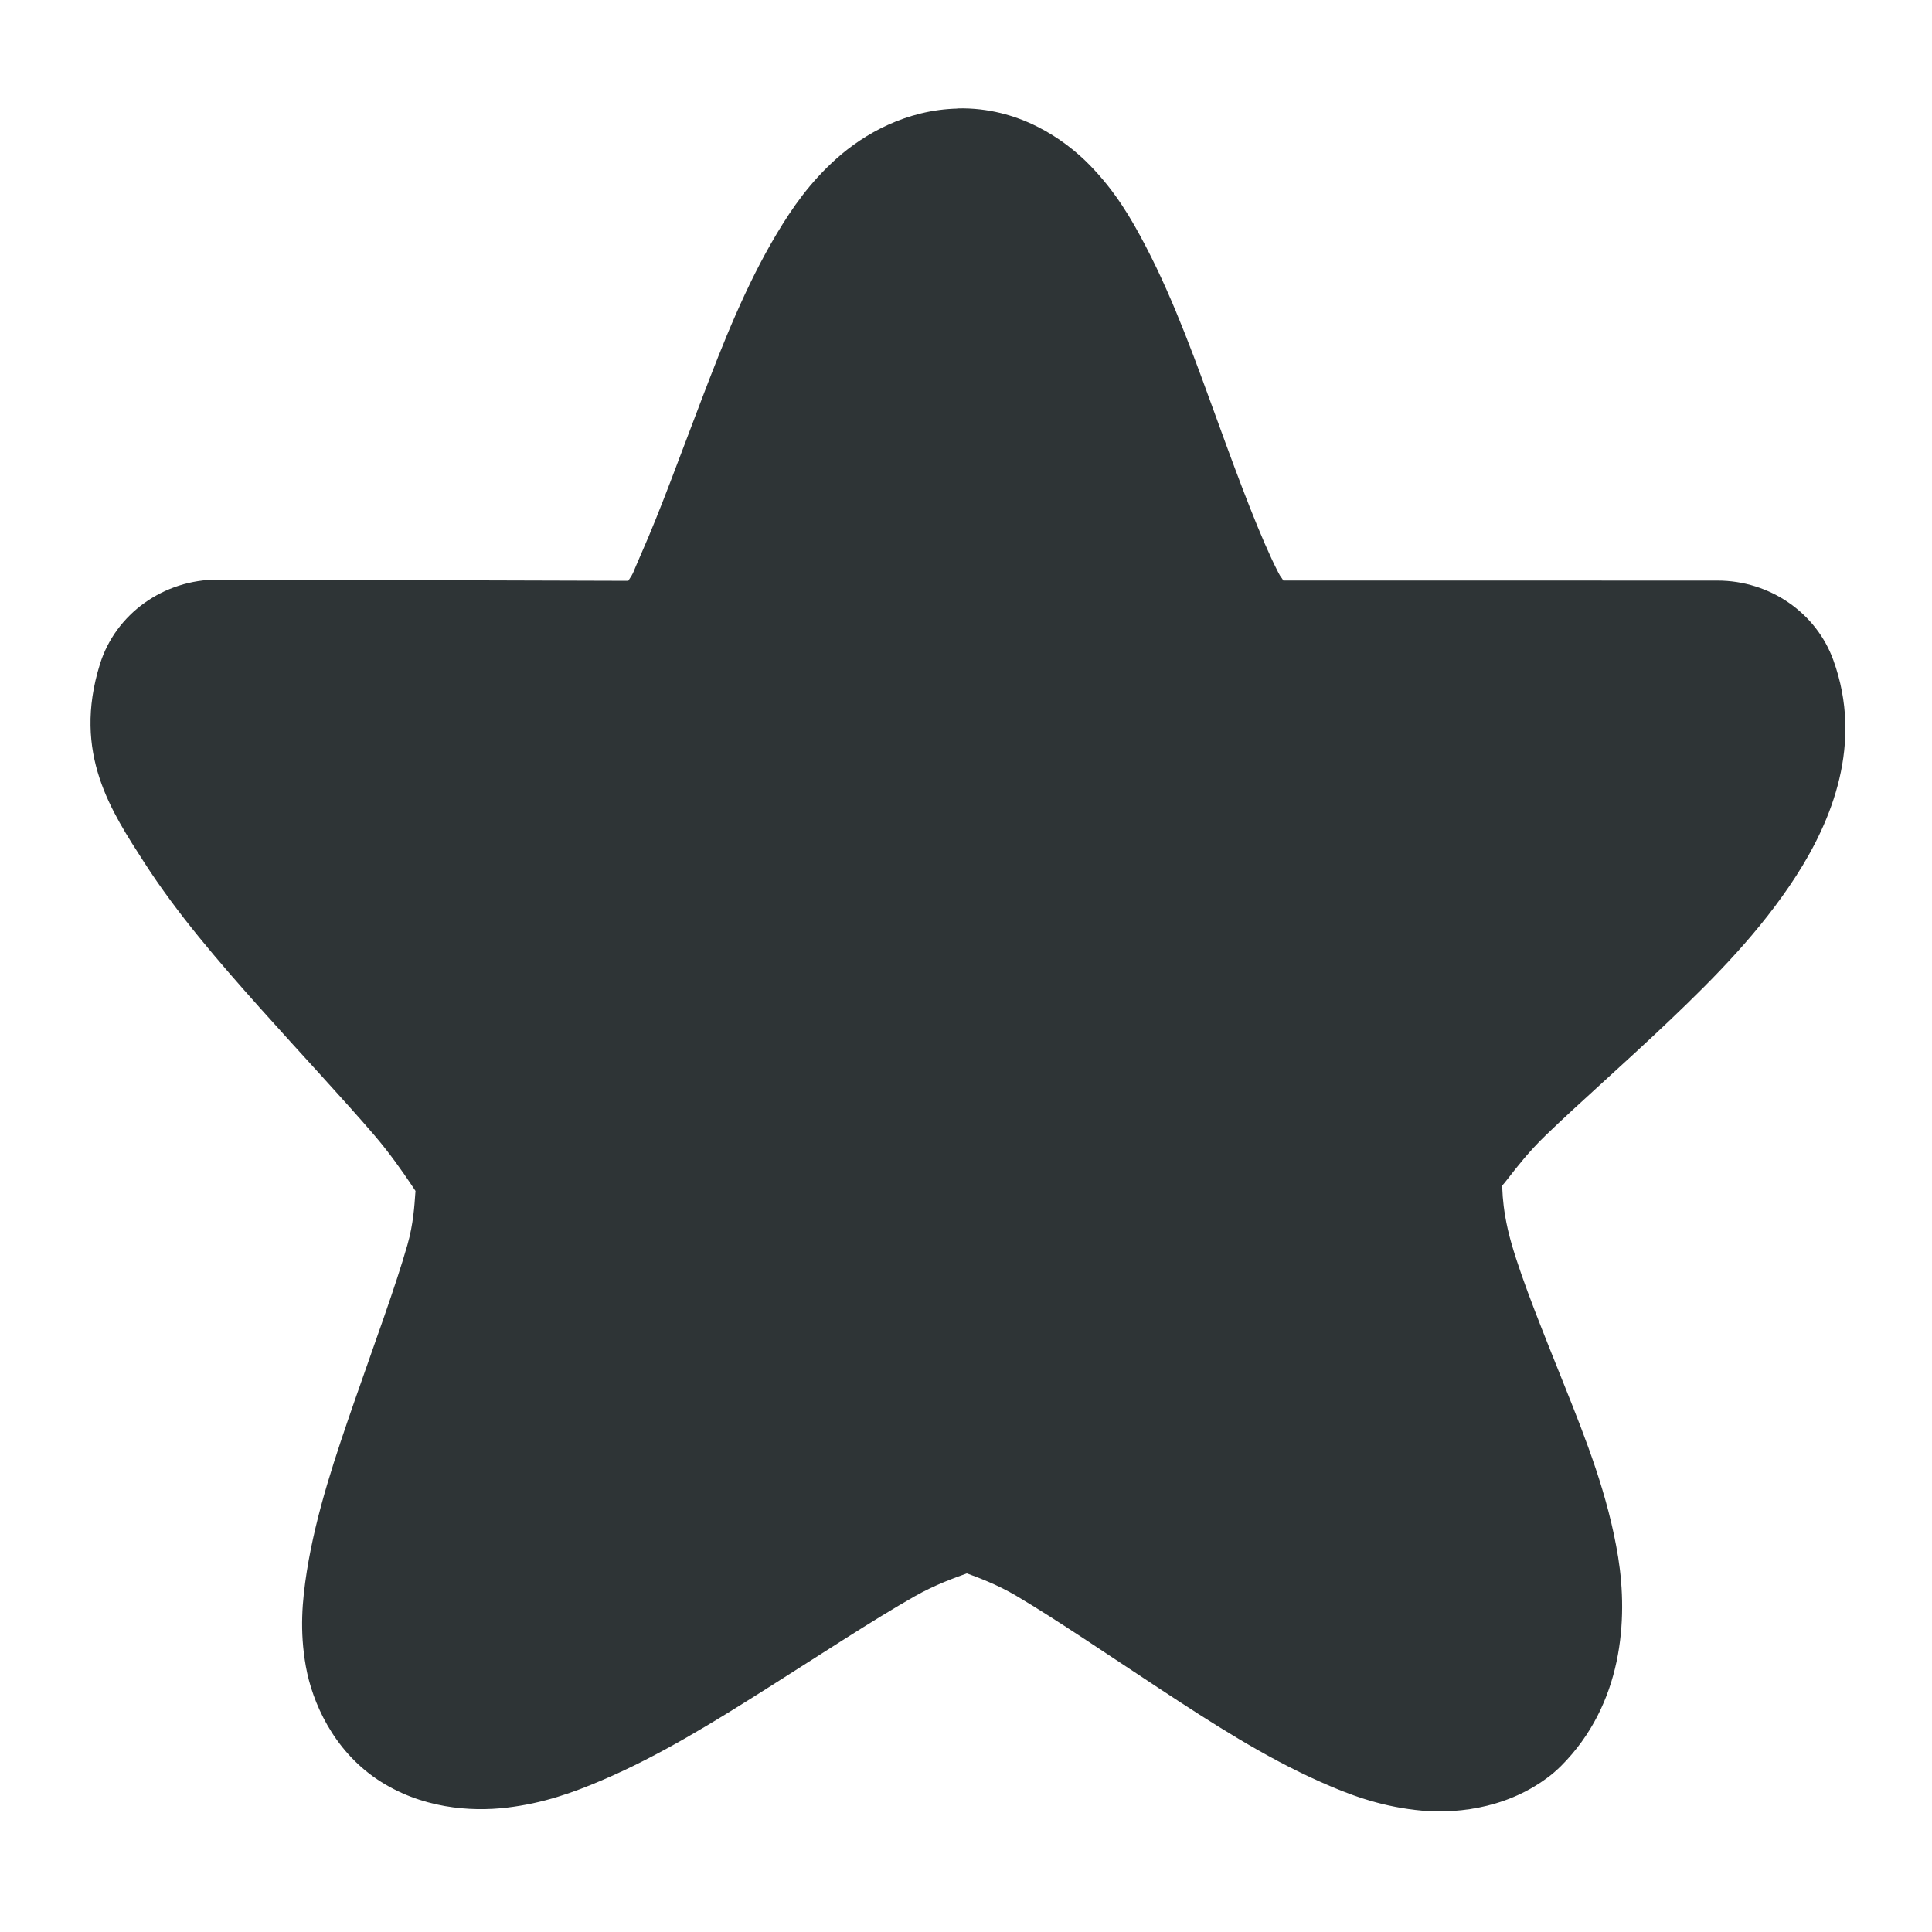 <?xml version="1.0" encoding="UTF-8" standalone="no"?>
<svg
   xmlns:dc="http://purl.org/dc/elements/1.1/"
   xmlns:cc="http://creativecommons.org/ns#"
   xmlns:rdf="http://www.w3.org/1999/02/22-rdf-syntax-ns#"
   xmlns:svg="http://www.w3.org/2000/svg"
   xmlns="http://www.w3.org/2000/svg"
   xmlns:sodipodi="http://sodipodi.sourceforge.net/DTD/sodipodi-0.dtd"
   xmlns:inkscape="http://www.inkscape.org/namespaces/inkscape"
   width="16"
   version="1.1"
   style="enable-background:new"
   id="svg7384"
   height="16"
   sodipodi:docname="starred-symbolic.svg"
   inkscape:version="0.92.4 (unknown)">
  <sodipodi:namedview
     pagecolor="#ffffff"
     bordercolor="#666666"
     borderopacity="1"
     objecttolerance="10"
     gridtolerance="10"
     guidetolerance="10"
     inkscape:pageopacity="0"
     inkscape:pageshadow="2"
     inkscape:window-width="1920"
     inkscape:window-height="1009"
     id="namedview16"
     showgrid="false"
     inkscape:zoom="14.75"
     inkscape:cx="8.1355932"
     inkscape:cy="8"
     inkscape:window-x="0"
     inkscape:window-y="34"
     inkscape:window-maximized="1"
     inkscape:current-layer="svg7384" />
  <title
     id="title8473">Gnome Symbolic Icons</title>
  <defs
     id="defs7386" />
  <g
     id="g833" fill="#474747">
    <g
       id="layer1"
       transform="translate(-12.04,-187.227)">
      <path
         inkscape:connector-curvature="0"
         style="color:#000000;font-style:normal;font-variant:normal;font-weight:normal;font-stretch:normal;font-size:medium;line-height:normal;font-family:sans-serif;font-variant-ligatures:normal;font-variant-position:normal;font-variant-caps:normal;font-variant-numeric:normal;font-variant-alternates:normal;font-feature-settings:normal;text-indent:0;text-align:start;text-decoration:none;text-decoration-line:none;text-decoration-style:solid;text-decoration-color:#000000;letter-spacing:normal;word-spacing:normal;text-transform:none;writing-mode:lr-tb;direction:ltr;text-orientation:mixed;dominant-baseline:auto;baseline-shift:baseline;text-anchor:start;white-space:normal;shape-padding:0;clip-rule:nonzero;display:inline;overflow:visible;visibility:visible;opacity:1;isolation:auto;mix-blend-mode:normal;color-interpolation:sRGB;color-interpolation-filters:linearRGB;solid-color:#000000;solid-opacity:1;vector-effect:none;fill:#2e3436;fill-opacity:1;fill-rule:nonzero;stroke:none;stroke-width:2;stroke-linecap:butt;stroke-linejoin:round;stroke-miterlimit:4;stroke-dasharray:none;stroke-dashoffset:0;stroke-opacity:1;marker:none;color-rendering:auto;image-rendering:auto;shape-rendering:auto;text-rendering:auto;enable-background:accumulate"
         id="path10376"
         d="m 19.974,188.126 c -0.43,0.009 -0.781,0.213 -1.004,0.412 -0.223,0.199 -0.368,0.409 -0.497,0.624 -0.257,0.43 -0.442,0.9 -0.621,1.369 -0.179,0.468 -0.346,0.93 -0.497,1.271 -0.083,0.189 -0.063,0.162 -0.112,0.235 l -3.398,-0.01 c -0.45,-0.001 -0.847,0.283 -0.977,0.699 -0.232,0.743 0.098,1.225 0.368,1.646 0.27,0.42 0.611,0.815 0.954,1.199 0.343,0.384 0.688,0.752 0.949,1.056 0.26,0.304 0.421,0.607 0.391,0.518 -0.082,-0.244 -0.016,0.043 -0.116,0.392 -0.1,0.349 -0.269,0.807 -0.432,1.276 -0.163,0.469 -0.324,0.942 -0.401,1.427 -0.038,0.243 -0.061,0.491 -0.008,0.788 0.053,0.296 0.226,0.69 0.591,0.935 0.36,0.241 0.772,0.27 1.074,0.234 0.302,-0.036 0.547,-0.124 0.786,-0.226 0.477,-0.203 0.928,-0.483 1.372,-0.764 0.444,-0.281 0.876,-0.565 1.217,-0.759 0.341,-0.194 0.665,-0.235 0.443,-0.236 -0.25,-6e-4 0.073,0.036 0.404,0.233 0.331,0.196 0.751,0.483 1.183,0.767 0.432,0.284 0.868,0.566 1.335,0.773 0.233,0.104 0.476,0.195 0.781,0.231 0.305,0.037 0.734,0 1.091,-0.263 0.042,-0.03 0.08,-0.064 0.117,-0.1 0.514,-0.514 0.556,-1.215 0.474,-1.729 -0.083,-0.514 -0.266,-0.974 -0.442,-1.415 -0.176,-0.441 -0.348,-0.859 -0.442,-1.185 -0.093,-0.325 -0.073,-0.53 -0.076,-0.522 -2e-5,1e-4 0,0 -10e-6,0 -0.053,0.16 0.086,-0.109 0.359,-0.372 0.274,-0.265 0.651,-0.594 1.026,-0.951 0.375,-0.357 0.751,-0.737 1.047,-1.195 0.296,-0.458 0.56,-1.099 0.31,-1.79 -0.142,-0.394 -0.528,-0.659 -0.96,-0.659 l -3.595,-4e-4 c -0.019,-0.032 -0.02,-0.024 -0.042,-0.067 -0.142,-0.276 -0.319,-0.746 -0.497,-1.237 -0.179,-0.491 -0.36,-1.003 -0.6,-1.463 -0.12,-0.23 -0.249,-0.452 -0.464,-0.673 -0.215,-0.22 -0.593,-0.48 -1.088,-0.47 z" />
    </g>
    <g
       id="layer7"
       transform="translate(-12,-188)" />
    <g
       id="layer6"
       transform="translate(-12,-188)" />
    <g
       id="layer5"
       transform="translate(-12,-188)" />
    <g
       id="layer9"
       transform="translate(-12,-188)" />
    <g
       id="layer2"
       transform="translate(-12,-188)" />
    <g
       id="layer8"
       transform="translate(-12,-188)" />
    <g
       id="layer3"
       transform="translate(-12,-188)" />
    <g
       id="layer4"
       transform="translate(-12,-188)" />
  </g>
</svg>
